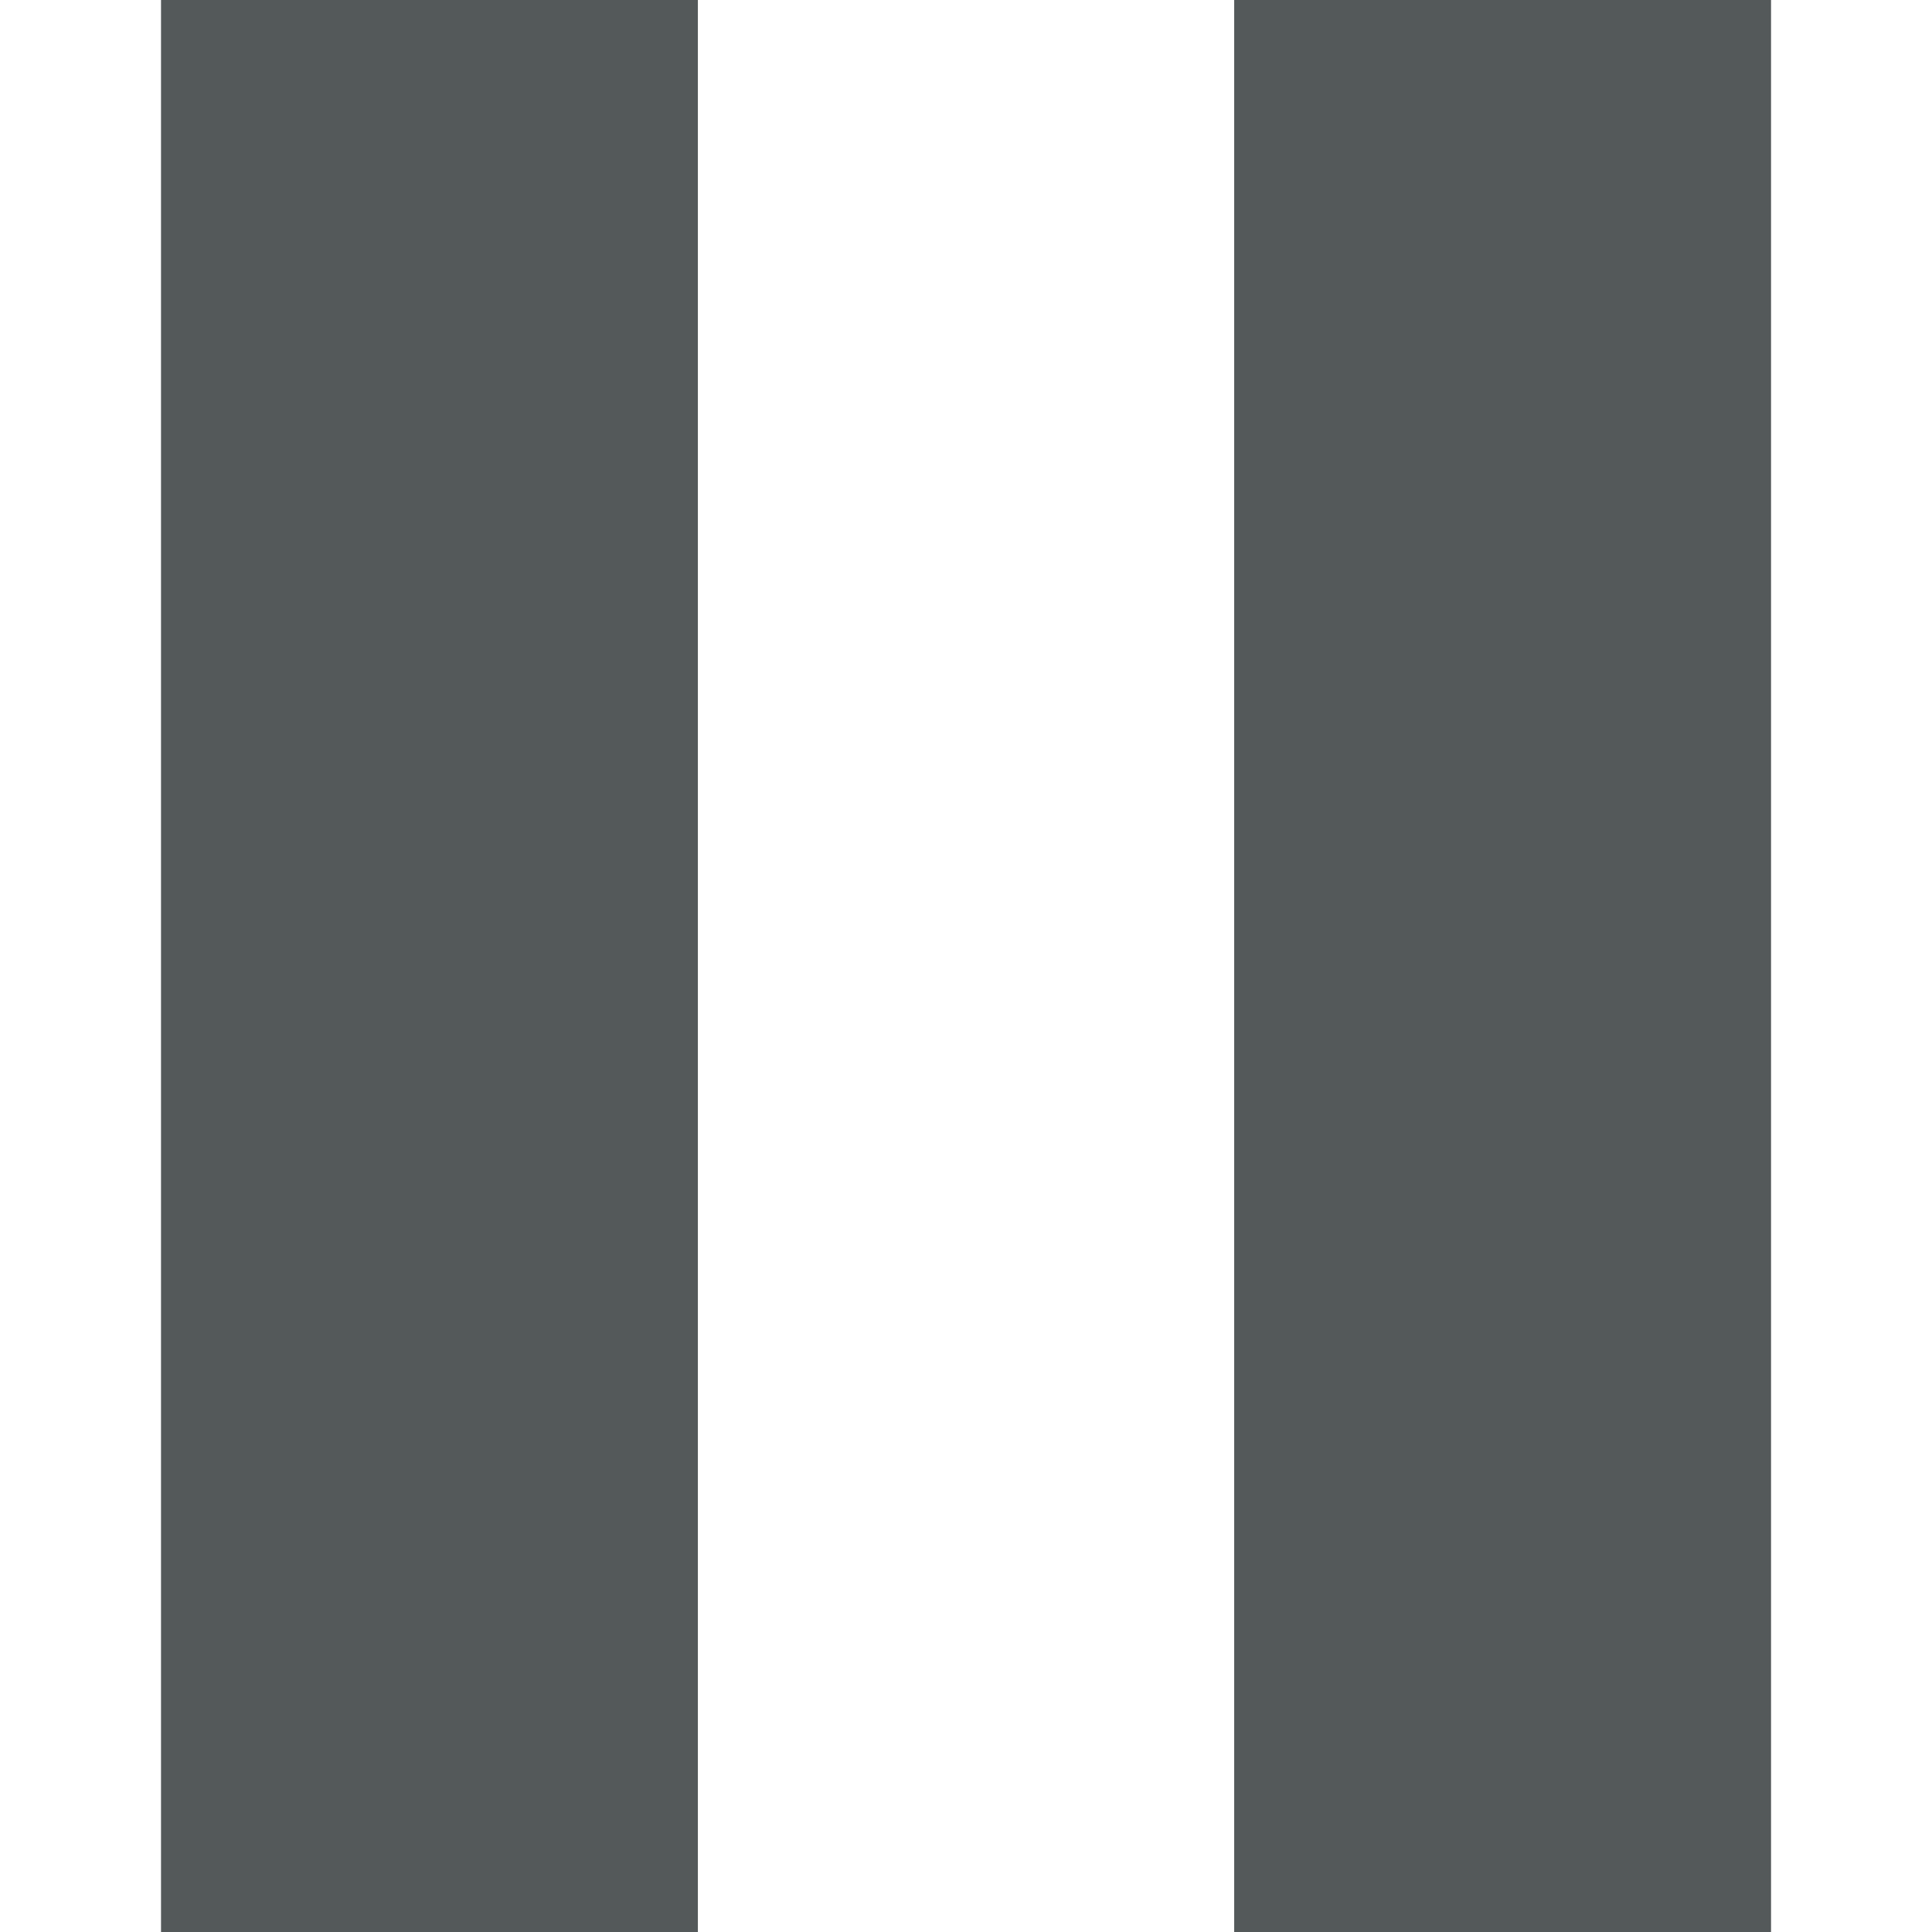 <svg xmlns="http://www.w3.org/2000/svg" xmlns:xlink="http://www.w3.org/1999/xlink" width="32" height="32" viewBox="0 0 32 32"><defs><style>.a,.c{fill:#54595a;}.a{stroke:#54595a;opacity:0.32;}.b{clip-path:url(#a);}</style><clipPath id="a"><rect class="a" width="32" height="32" transform="translate(308 444)"/></clipPath></defs><g class="b" transform="translate(-308 -444)"><path class="c" d="M8,37.333h8.892v-32H8Zm17.775-32v32h8.892v-32Z" transform="translate(302.667 438.667)"/></g></svg>
